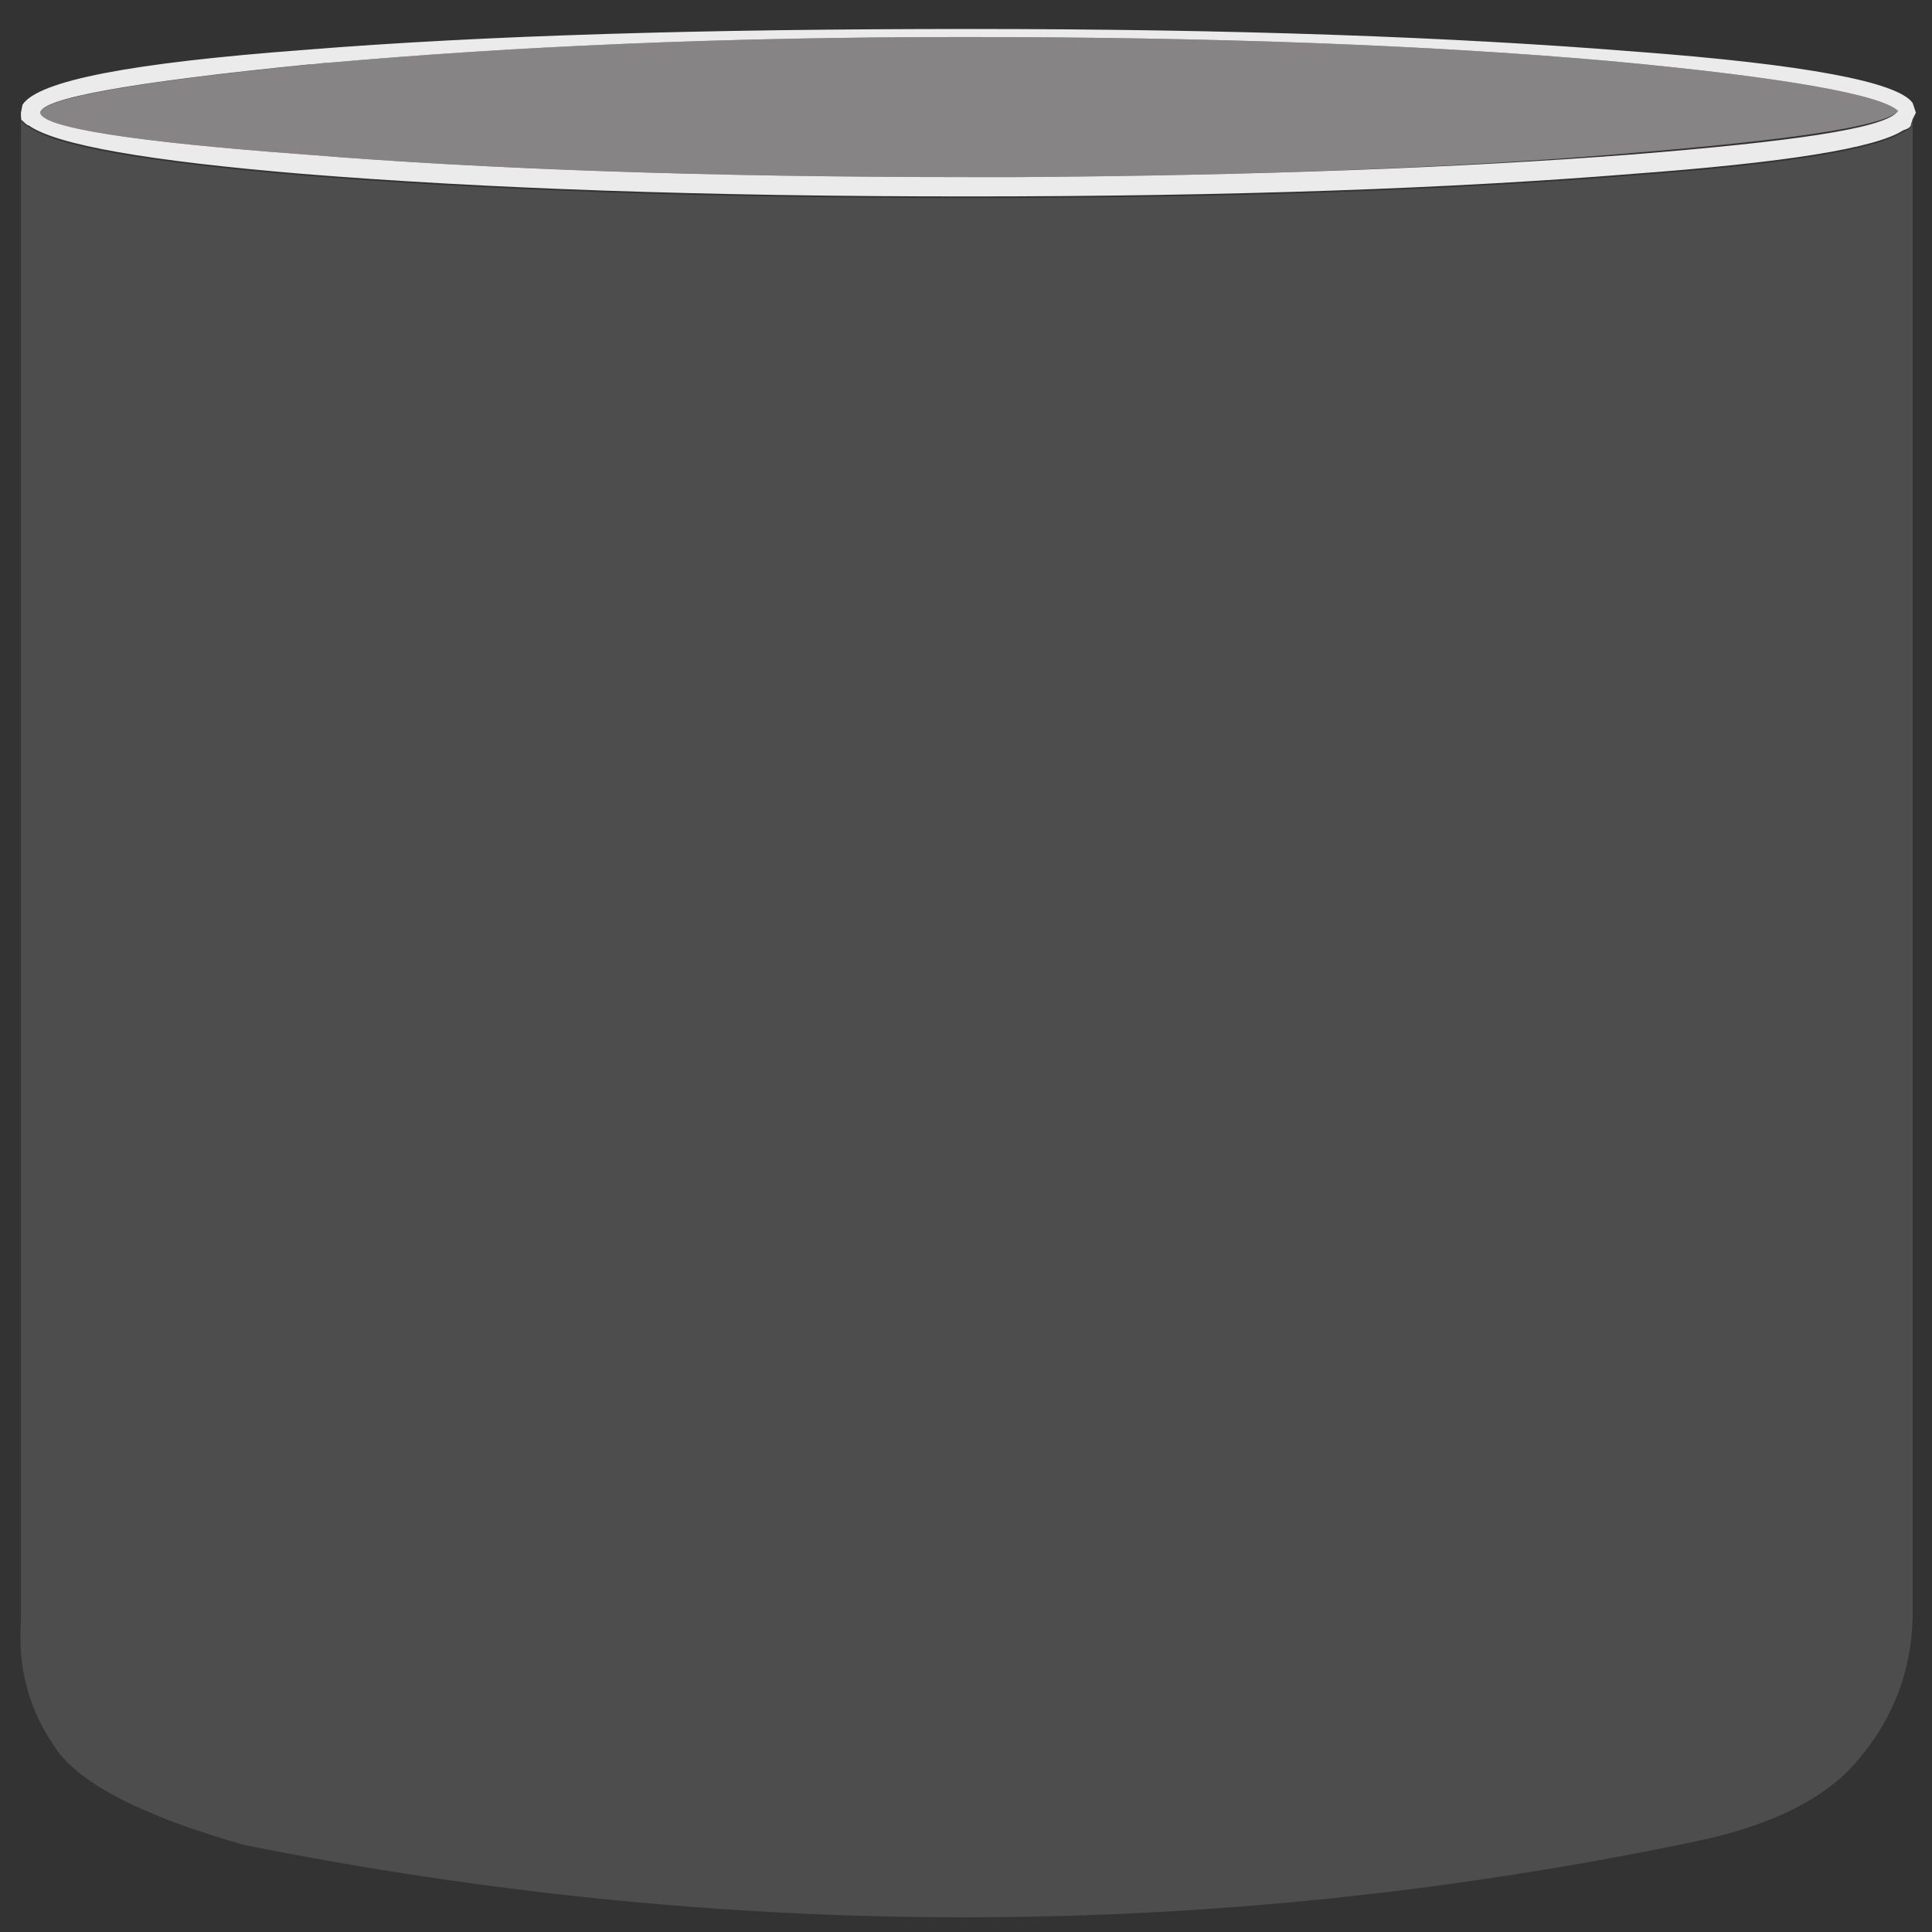 <?xml version="1.0" encoding="utf-8"?>
<!-- Generator: Adobe Illustrator 16.0.0, SVG Export Plug-In . SVG Version: 6.00 Build 0)  -->
<!DOCTYPE svg PUBLIC "-//W3C//DTD SVG 1.1//EN" "http://www.w3.org/Graphics/SVG/1.1/DTD/svg11.dtd">
<svg version="1.1" id="Layer_1" xmlns="http://www.w3.org/2000/svg" xmlns:xlink="http://www.w3.org/1999/xlink" x="0px" y="0px"
	 width="120px" height="120px" viewBox="0 0 120 120" enable-background="new 0 0 120 120" xml:space="preserve">
<rect x="0" y="0" width="120" height="120" fill="#333333" stroke="none"/>
<path fill="none" d="M60.2,11c-16.3,0-30-0.5-41.2-1.4C30.1,10.5,43.9,11,60.2,11z"/>
<path fill="none" d="M19.3,4c0.3,0,0.7-0.1,1.1-0.1C20,3.9,19.6,4,19.3,4C8.2,5.1,2.6,6.1,2.5,7C2.7,6.1,8.3,5.1,19.3,4z"/>
<path fill="none" d="M63.2,11c15-0.1,27.7-0.6,38.1-1.4c10-0.8,15.5-1.6,16.5-2.6l0,0c-1.2,1-6.7,1.7-16.399,2.5
	C90.9,10.4,78.2,10.9,63.2,11z"/>
<g opacity="0.902">
	<path fill="#FFFFFF" d="M118.8,6.4c-0.899-1.3-6.6-2.4-17.3-3.2C90.3,2.3,76.6,1.8,60.2,1.8C43.8,1.8,30,2.2,18.9,3.1
		C8.2,3.9,2.4,5,1.4,6.5L1.3,7c0,0.3,0,0.5,0.1,0.5c0.1,0.1,0.3,0.3,0.4,0.3c1.7,1.2,7.4,2.2,17,3c11.2,0.9,24.9,1.4,41.3,1.4
		s30.2-0.5,41.3-1.4c9.5-0.7,15.1-1.6,16.8-2.7c0.3-0.1,0.5-0.2,0.5-0.4l0.1-0.3L119,7L118.8,6.4z M117.8,7c-1,1-6.5,1.8-16.5,2.6
		C90.9,10.4,78.2,10.9,63.2,11c-1,0-2,0-3,0C43.9,11,30.1,10.5,19,9.6C8.1,8.8,2.6,7.9,2.5,7c0.1-0.9,5.7-1.9,16.7-3
		c0.4,0,0.8-0.1,1.2-0.1c11.3-1,24.4-1.6,39.4-1.6c15.601,0,29,0.5,40.3,1.5C110.9,4.8,116.9,5.9,117.9,6.9L117.8,7L117.8,7z"/>
</g>
<path opacity="0.15" fill="#EEE8E9" enable-background="new    " d="M118.2,8.2c-1.7,1.1-7.3,2-16.8,2.7
	c-11.2,0.9-24.9,1.4-41.3,1.4S30,11.8,18.8,10.9c-9.6-0.8-15.3-1.8-17-3C1.6,7.8,1.5,7.7,1.3,7.5v93.2c-0.2,2.899,0.5,5.5,2.1,7.8
	c1.4,2.2,5.4,4.3,11.8,6.1c30,6,59.899,6,89.5-0.1c5.2-1,8.8-2.8,10.8-5.3c2.1-2.5,3.2-5.4,3.3-8.7V7.4l-0.1,0.4
	C118.7,7.9,118.5,8.1,118.2,8.2z"/>
<path opacity="0.45" fill="#EEE8E9" enable-background="new    " d="M100.1,3.8C88.8,2.8,75.4,2.3,59.8,2.3c-15,0-28.2,0.6-39.4,1.6
	C20,3.9,19.6,4,19.3,4C8.3,5.1,2.7,6.1,2.5,7C2.6,7.9,8.1,8.8,19,9.6C30.2,10.5,43.9,11,60.2,11c1,0,2,0,3,0
	c15-0.1,27.7-0.6,38.2-1.5C111.1,8.7,116.6,7.9,117.8,7l0.101-0.1C116.9,5.9,110.9,4.8,100.1,3.8z"/>
</svg>
